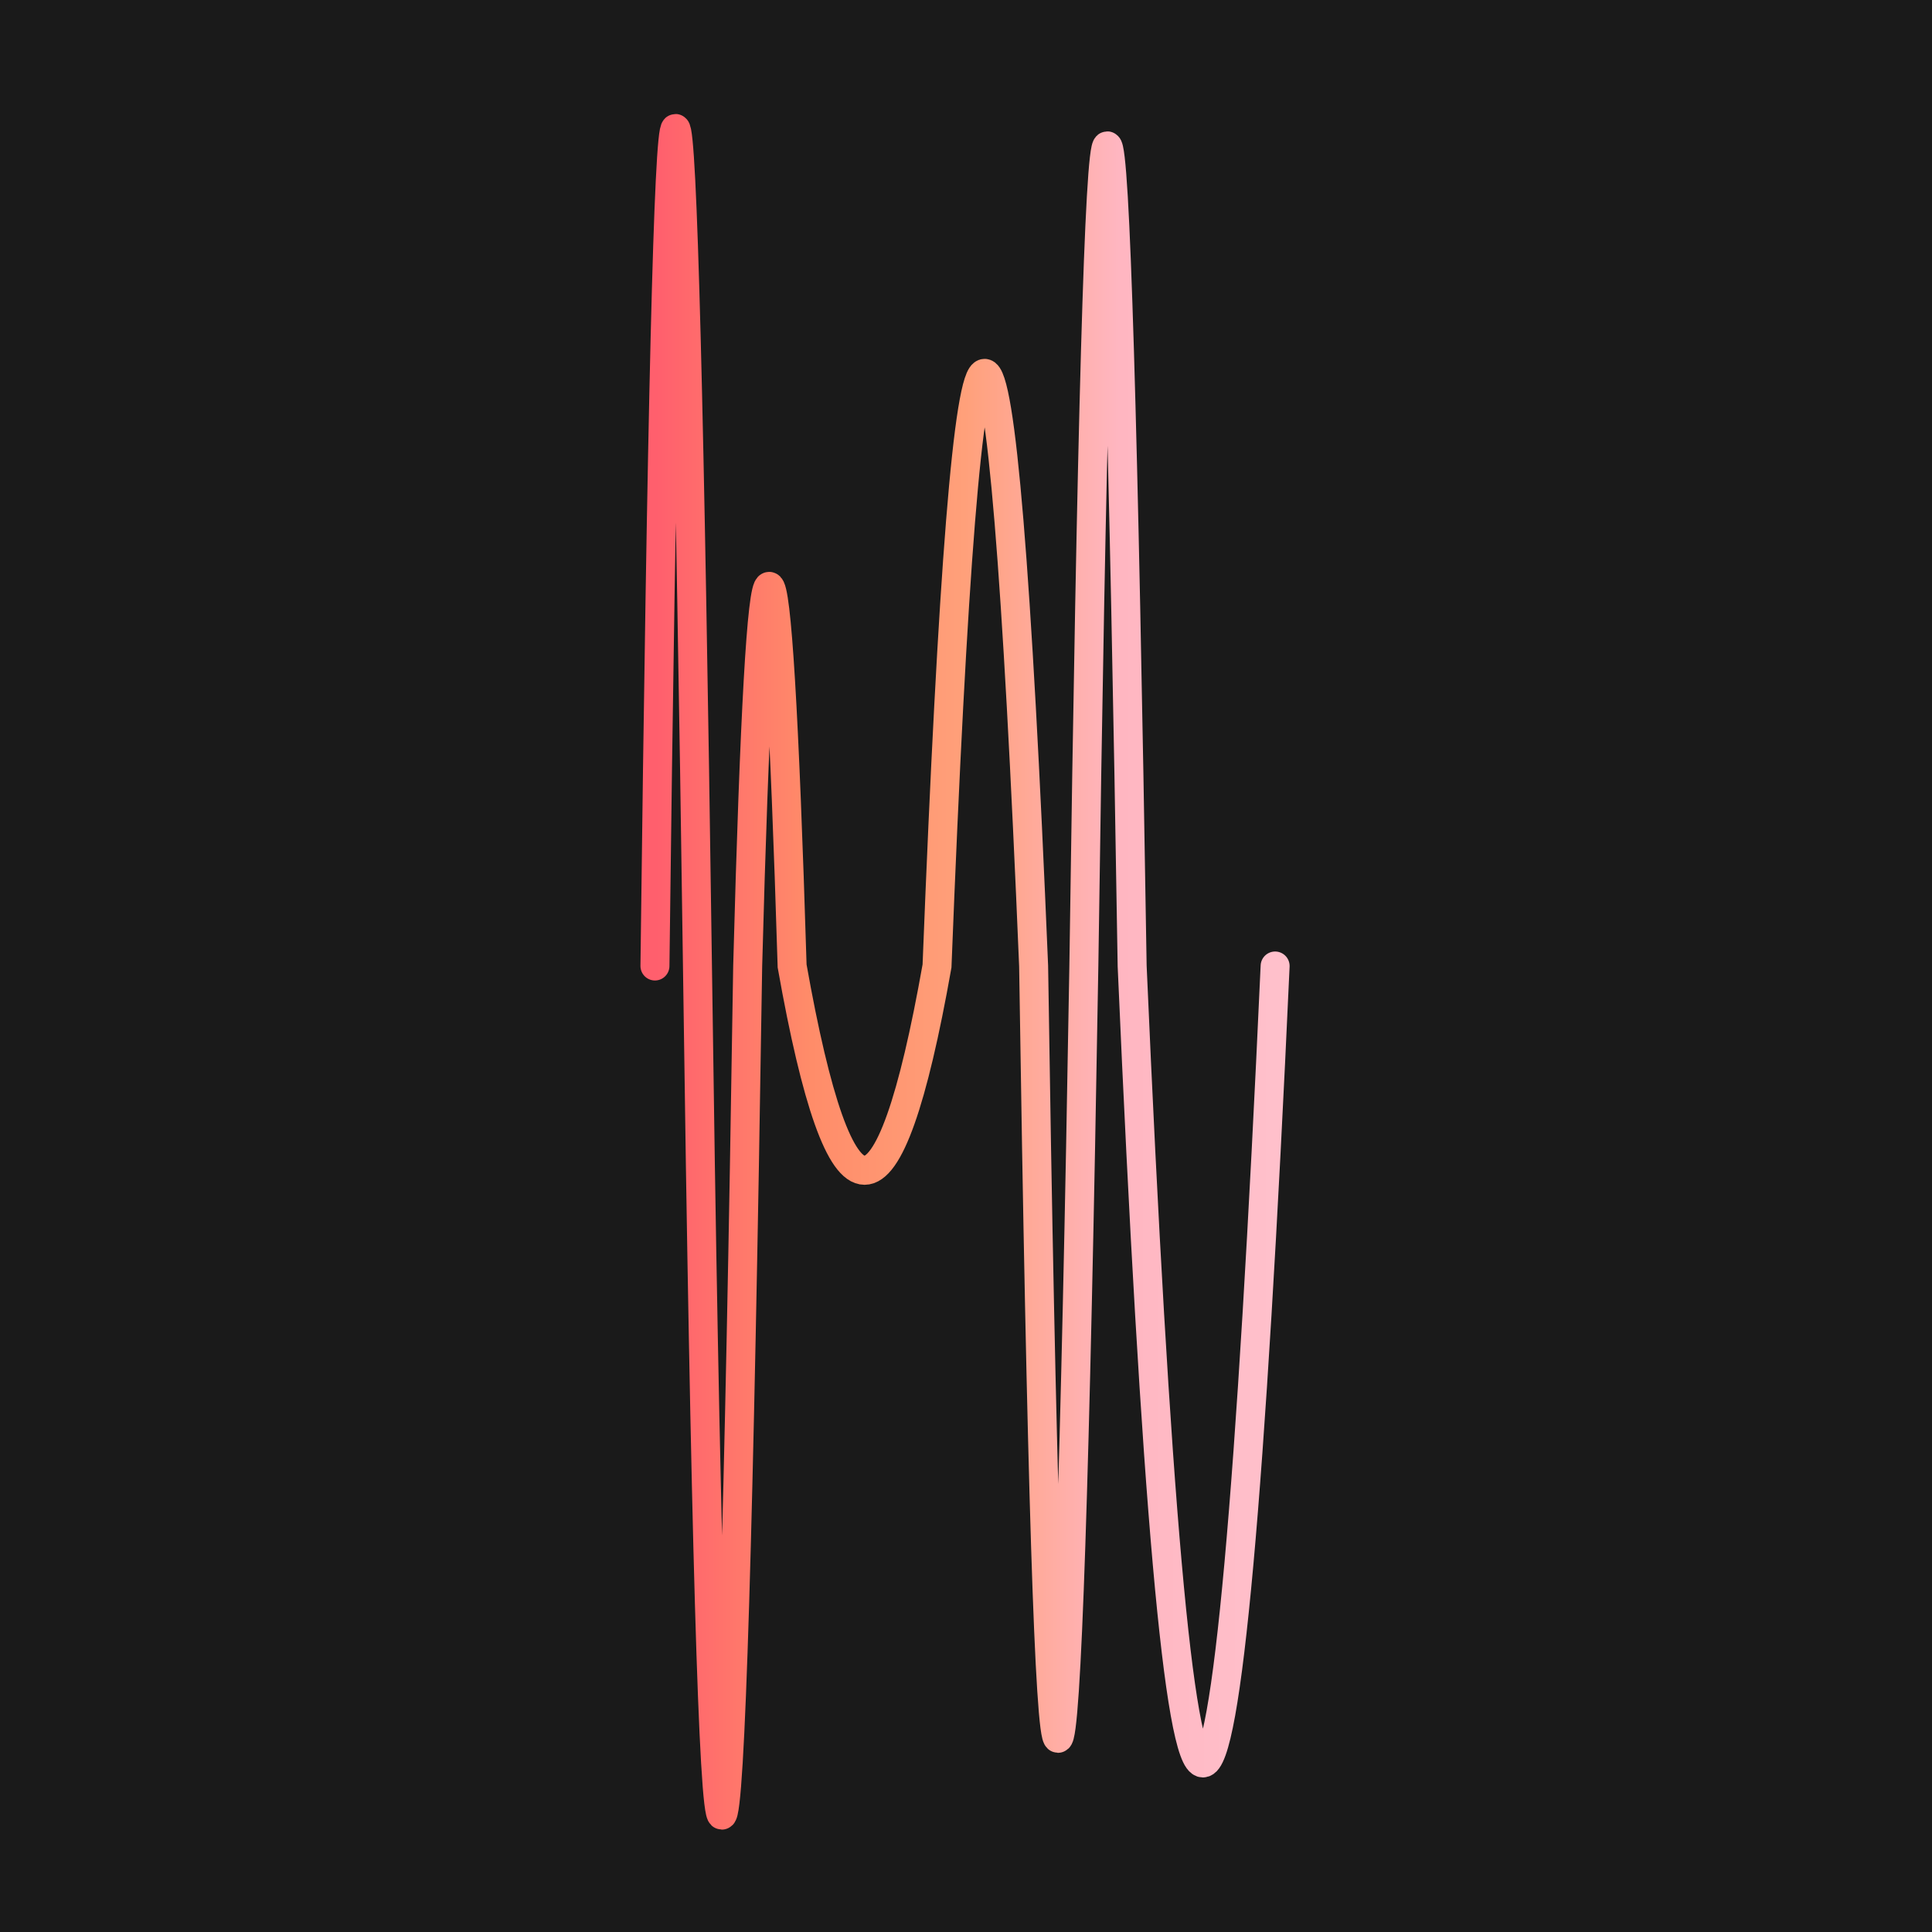 <svg width='1000' height='1000' viewBox='0 0 1000 1000' xmlns='http://www.w3.org/2000/svg'>
<rect width="100%" height="100%" fill="#1a1a1a"/>
<path d="M 339,500 C 346,-78 353, -78 361,500 C 369,1086 378, 1086 387,500 C 394,238 402, 238 410,500 C 435,641 460, 641 485,500 C 501,91 518, 91 535,500 C 543,1033 552, 1033 561,500 C 569,-66 577, -66 586,500 C 610,1050 635, 1050 660,500 " stroke-width="15" fill="none" stroke="url(#gradient)" stroke-linecap="round"/>
<linearGradient id="gradient" x1="0%" y1="0%" x2="100%" y2="0%">
<stop offset="0.00%" stop-color="rgb(255, 95, 109)"/>
<stop offset="25.00%" stop-color="rgb(255, 140, 105)"/>
<stop offset="50.00%" stop-color="rgb(255, 160, 122)"/>
<stop offset="75.00%" stop-color="rgb(255, 182, 193)"/>
<stop offset="100.0%" stop-color="rgb(255, 192, 203)"/>
</linearGradient>

</svg>

